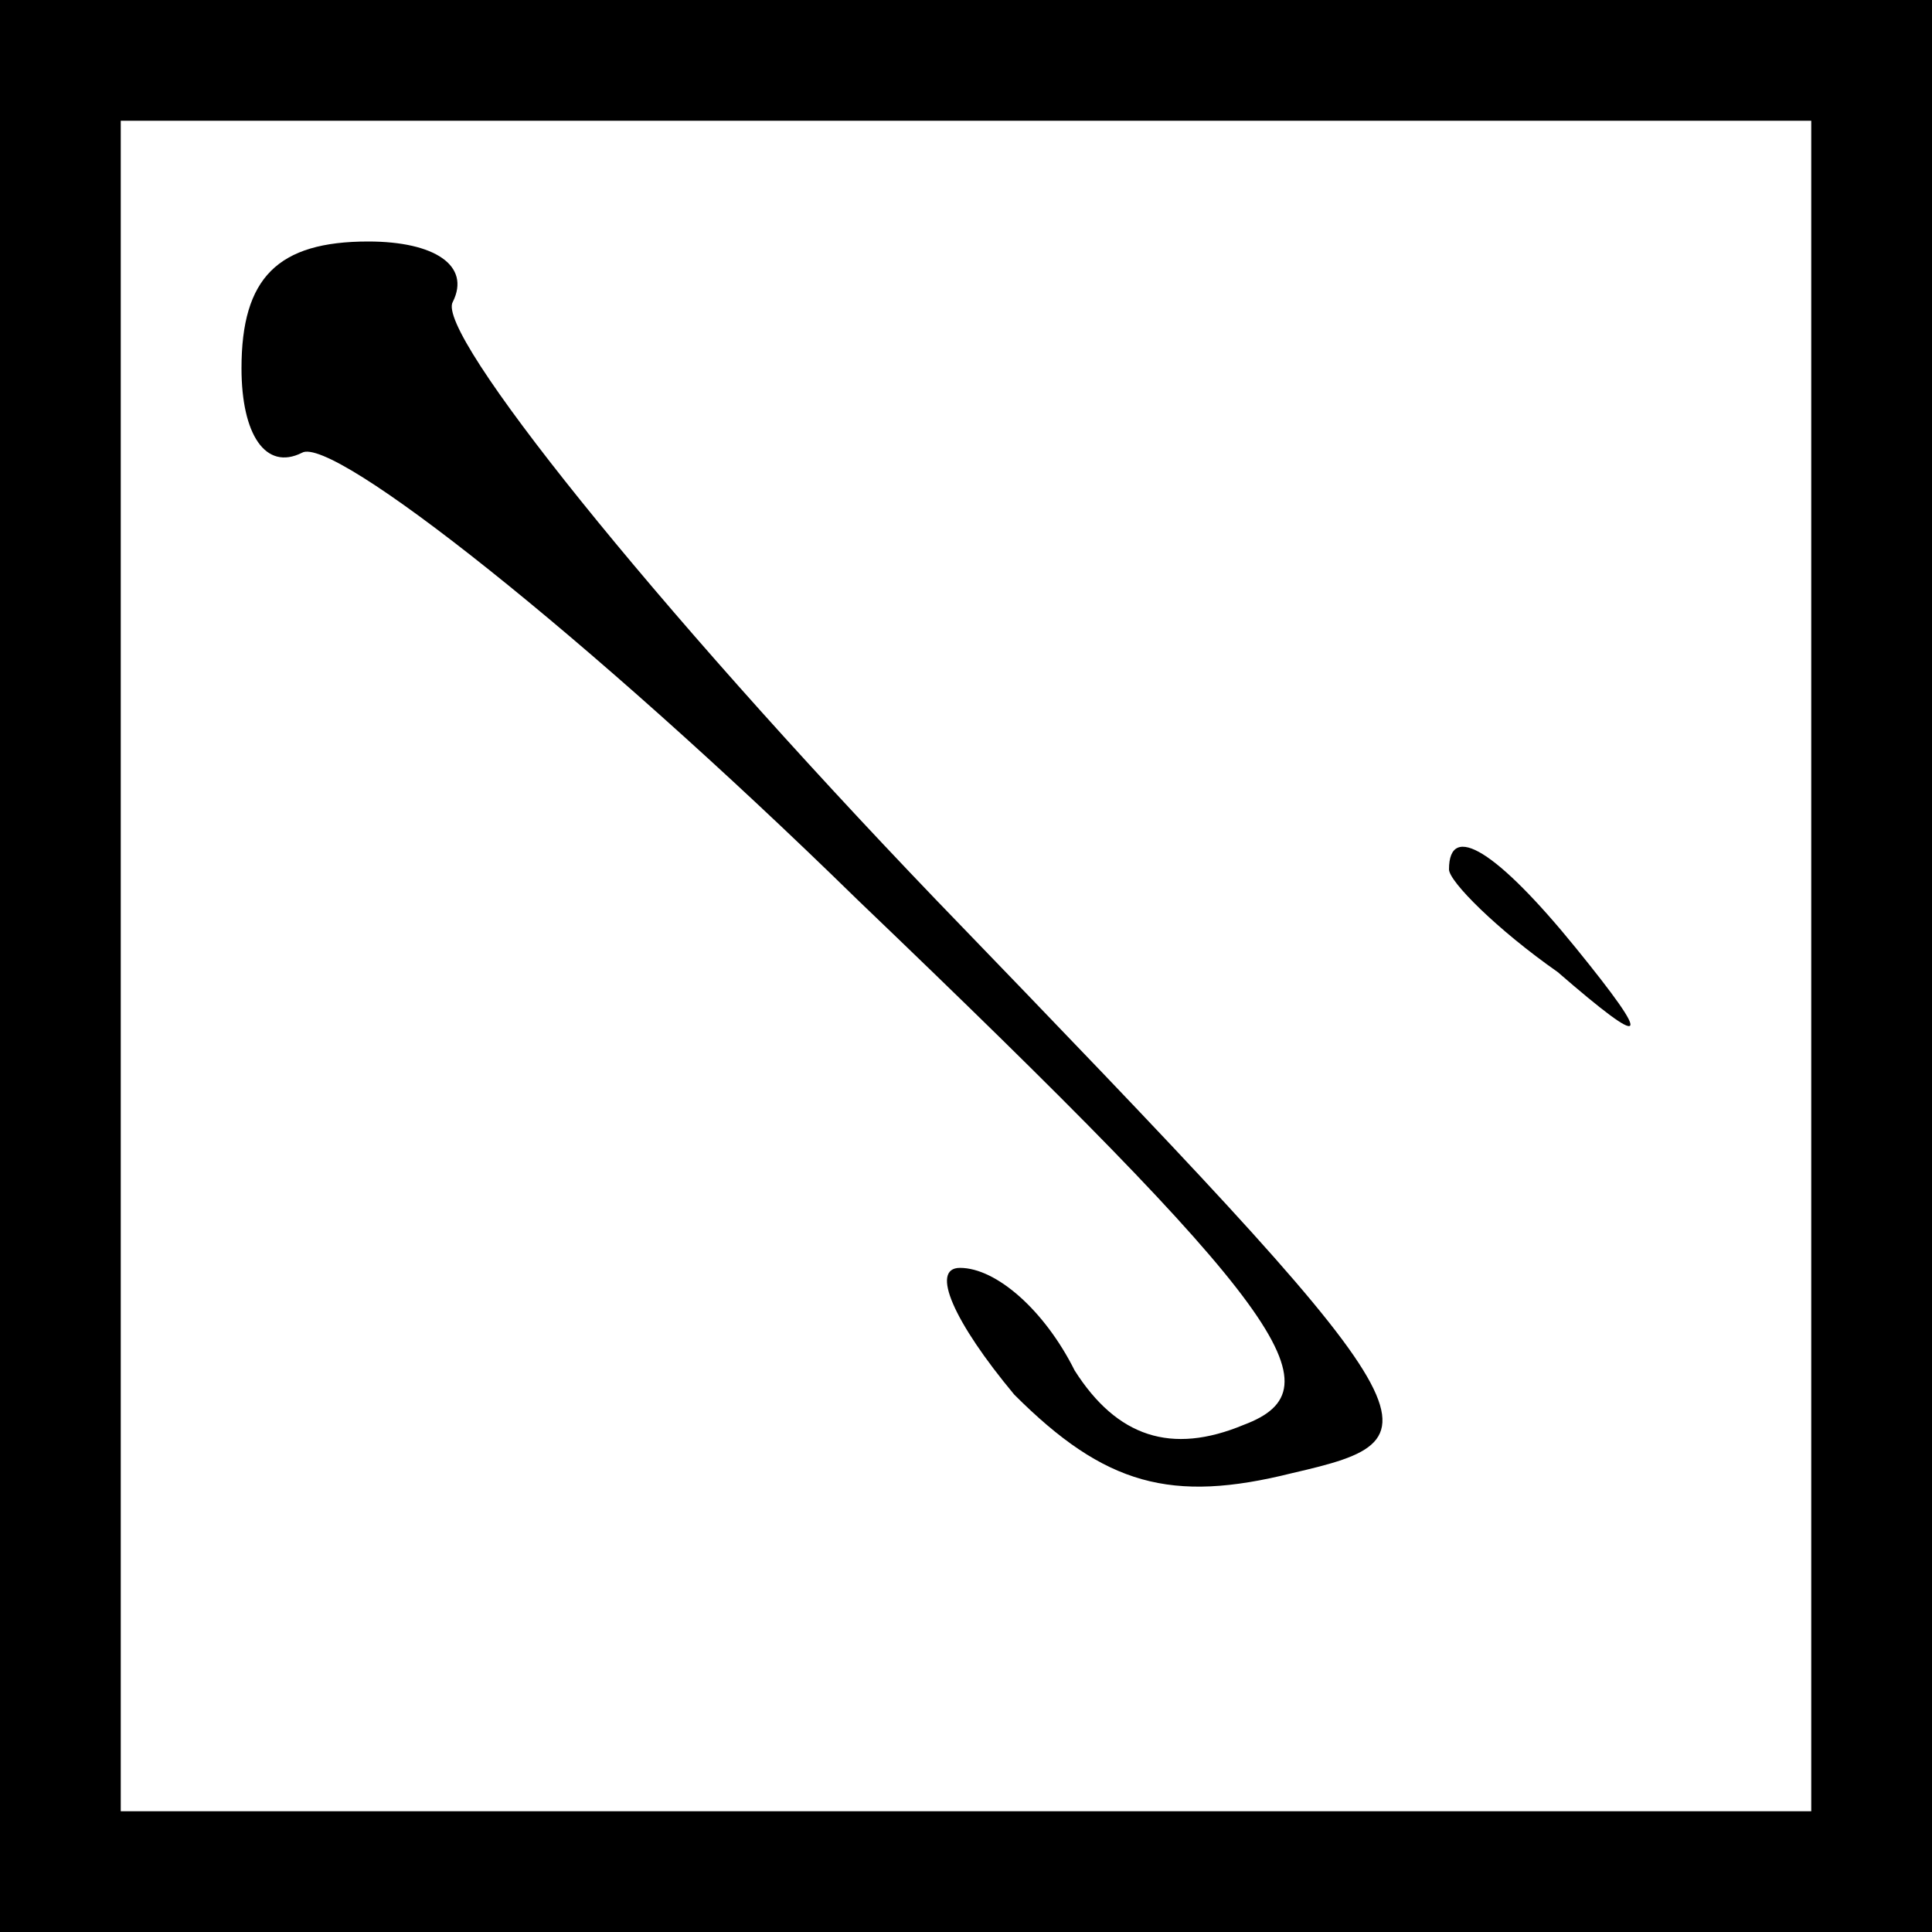 <?xml version="1.0" standalone="no"?>
<!DOCTYPE svg PUBLIC "-//W3C//DTD SVG 20010904//EN"
 "http://www.w3.org/TR/2001/REC-SVG-20010904/DTD/svg10.dtd">
<svg version="1.0" xmlns="http://www.w3.org/2000/svg"
 width="32pt" height="32pt" viewBox="0 0 32 32"
 preserveAspectRatio="xMidYMid meet">
<rect x="0" y="0" width="32" height="32" fill="#808080" stroke="none"/>
<g transform="translate(0,32) scale(0.1,-0.1)"
fill="#000000" stroke="none">
<path fill="#000000" stroke="none" d="M0 160 l0 -160 160 0 160 0 0 160 0
160 -160 0 -160 0 0 -160z"/>
<path fill="#ffffff" stroke="none" d="M300 160 l0 -140 -140 0 -140 0 0 140
0 140 140 0 140 0 0 -140z"/>
<path fill="#000000" stroke="none" d="M40 259 c0 -11 4 -17 10 -14 5 3 47
-30 92 -74 71 -68 80 -81 64 -87 -12 -5 -21 -2 -28 9 -5 10 -13 17 -19 17 -5
0 -1 -9 9 -21 15 -15 26 -18 46 -13 26 6 25 8 -59 95 -47 49 -83 94 -80 99 3
6 -3 10 -14 10 -15 0 -21 -6 -21 -21z"/>
<path fill="#000000" stroke="none" d="M240 176 c0 -2 8 -10 18 -17 15 -13 16
-12 3 4 -13 16 -21 21 -21 13z"/>
</g>
</svg>
